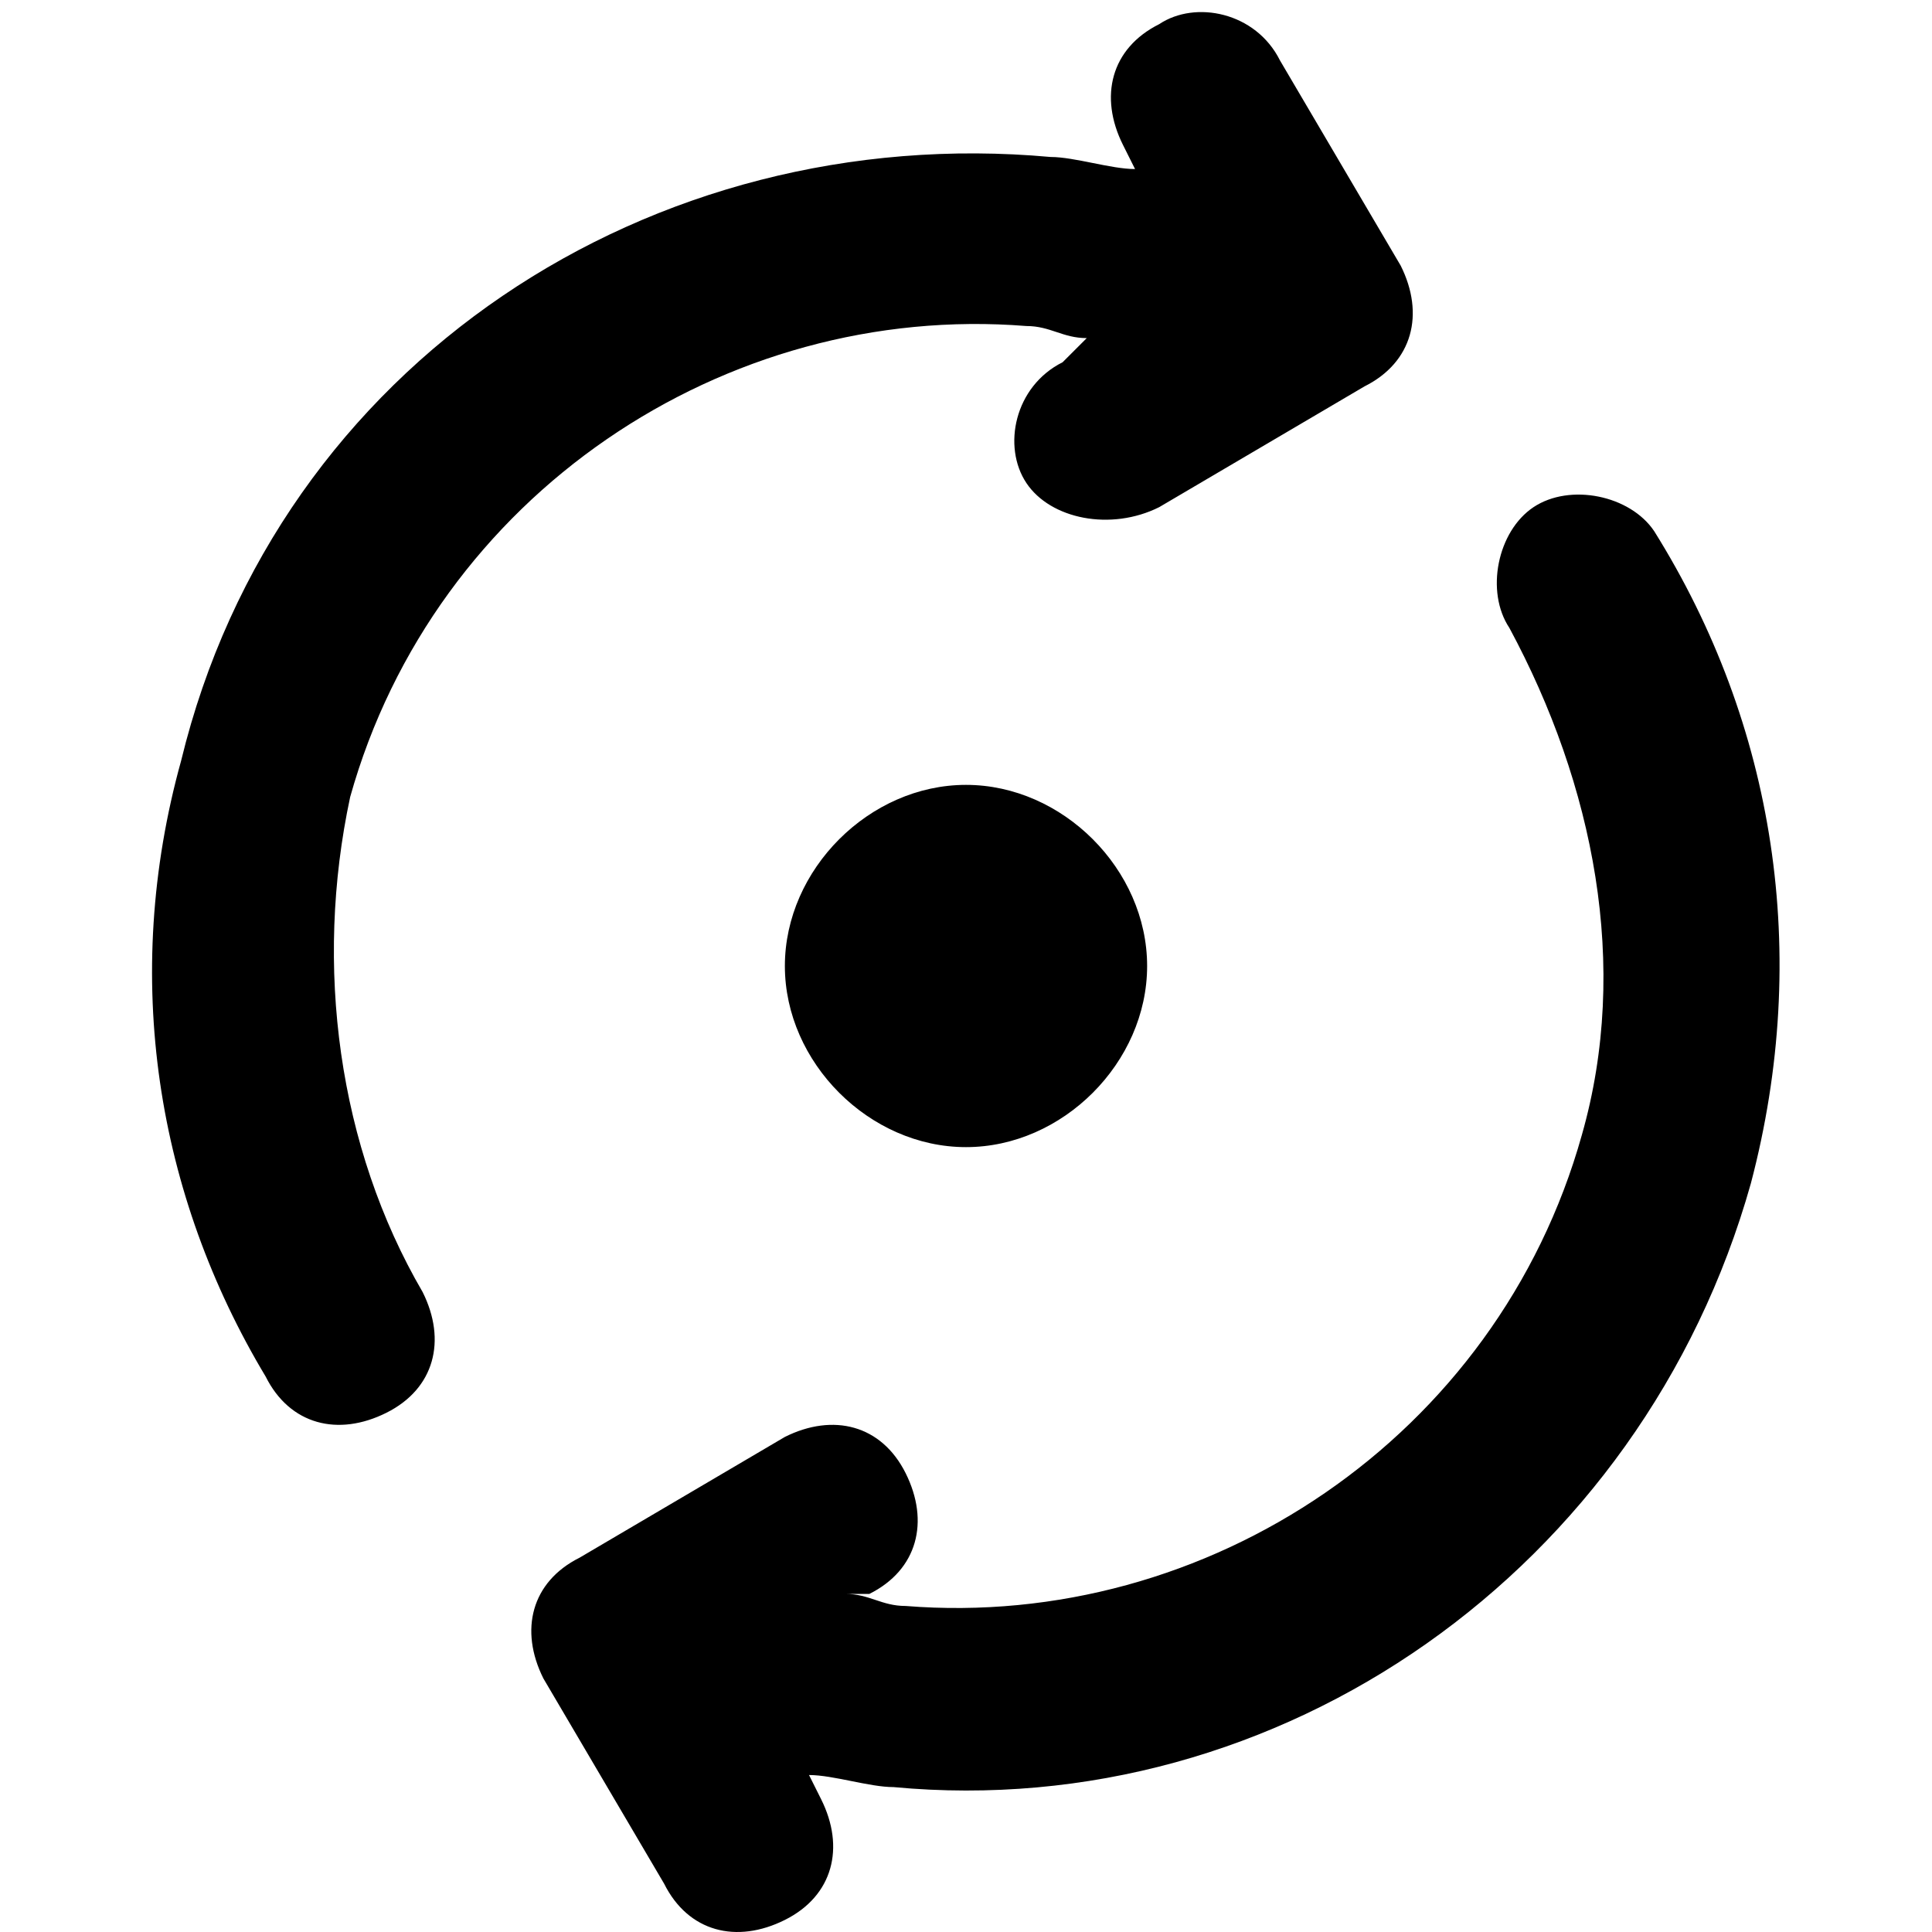 <?xml version="1.0" encoding="utf-8"?>
<!-- Generator: Adobe Illustrator 21.0.0, SVG Export Plug-In . SVG Version: 6.00 Build 0)  -->
<svg version="1.1" id="图层_1" xmlns="http://www.w3.org/2000/svg" xmlns:xlink="http://www.w3.org/1999/xlink" x="0px" y="0px"
	 viewBox="0 0 16 16" style="enable-background:new 0 0 16 16;" xml:space="preserve">

<path id="形状"   d="M7,13.2c0.2,0,0.3,0.1,0.5,0.1c2.5,0.2,4.9-1.4,5.6-3.9c0.4-1.4,0.1-2.9-0.6-4.2
	c-0.2-0.3-0.1-0.8,0.2-1c0.3-0.2,0.8-0.1,1,0.2c1,1.6,1.3,3.5,0.8,5.4c-0.9,3.2-3.9,5.3-7.1,5c-0.2,0-0.5-0.1-0.7-0.1l0.1,0.2
	c0.2,0.4,0.1,0.8-0.3,1c-0.4,0.2-0.8,0.1-1-0.3l-1-1.7c-0.2-0.4-0.1-0.8,0.3-1l1.7-1c0.4-0.2,0.8-0.1,1,0.3c0.2,0.4,0.1,0.8-0.3,1
	L7,13.2L7,13.2z M10.6,0.5l1,1.7c0.2,0.4,0.1,0.8-0.3,1l-1.7,1C9.2,4.4,8.7,4.3,8.5,4s-0.1-0.8,0.3-1L9,2.8c-0.2,0-0.3-0.1-0.5-0.1
	C6,2.5,3.6,4.1,2.9,6.6C2.6,8,2.8,9.5,3.5,10.7c0.2,0.4,0.1,0.8-0.3,1c-0.4,0.2-0.8,0.1-1-0.3C1.3,9.9,1,8.1,1.5,6.3
	C2.3,3,5.4,1,8.7,1.3c0.2,0,0.5,0.1,0.7,0.1L9.3,1.2c-0.2-0.4-0.1-0.8,0.3-1C9.9,0,10.4,0.1,10.6,0.5z M8,6.5c0.8,0,1.5,0.7,1.5,1.5
	S8.8,9.5,8,9.5S6.5,8.8,6.5,8S7.2,6.5,8,6.5z"/>
</svg>
